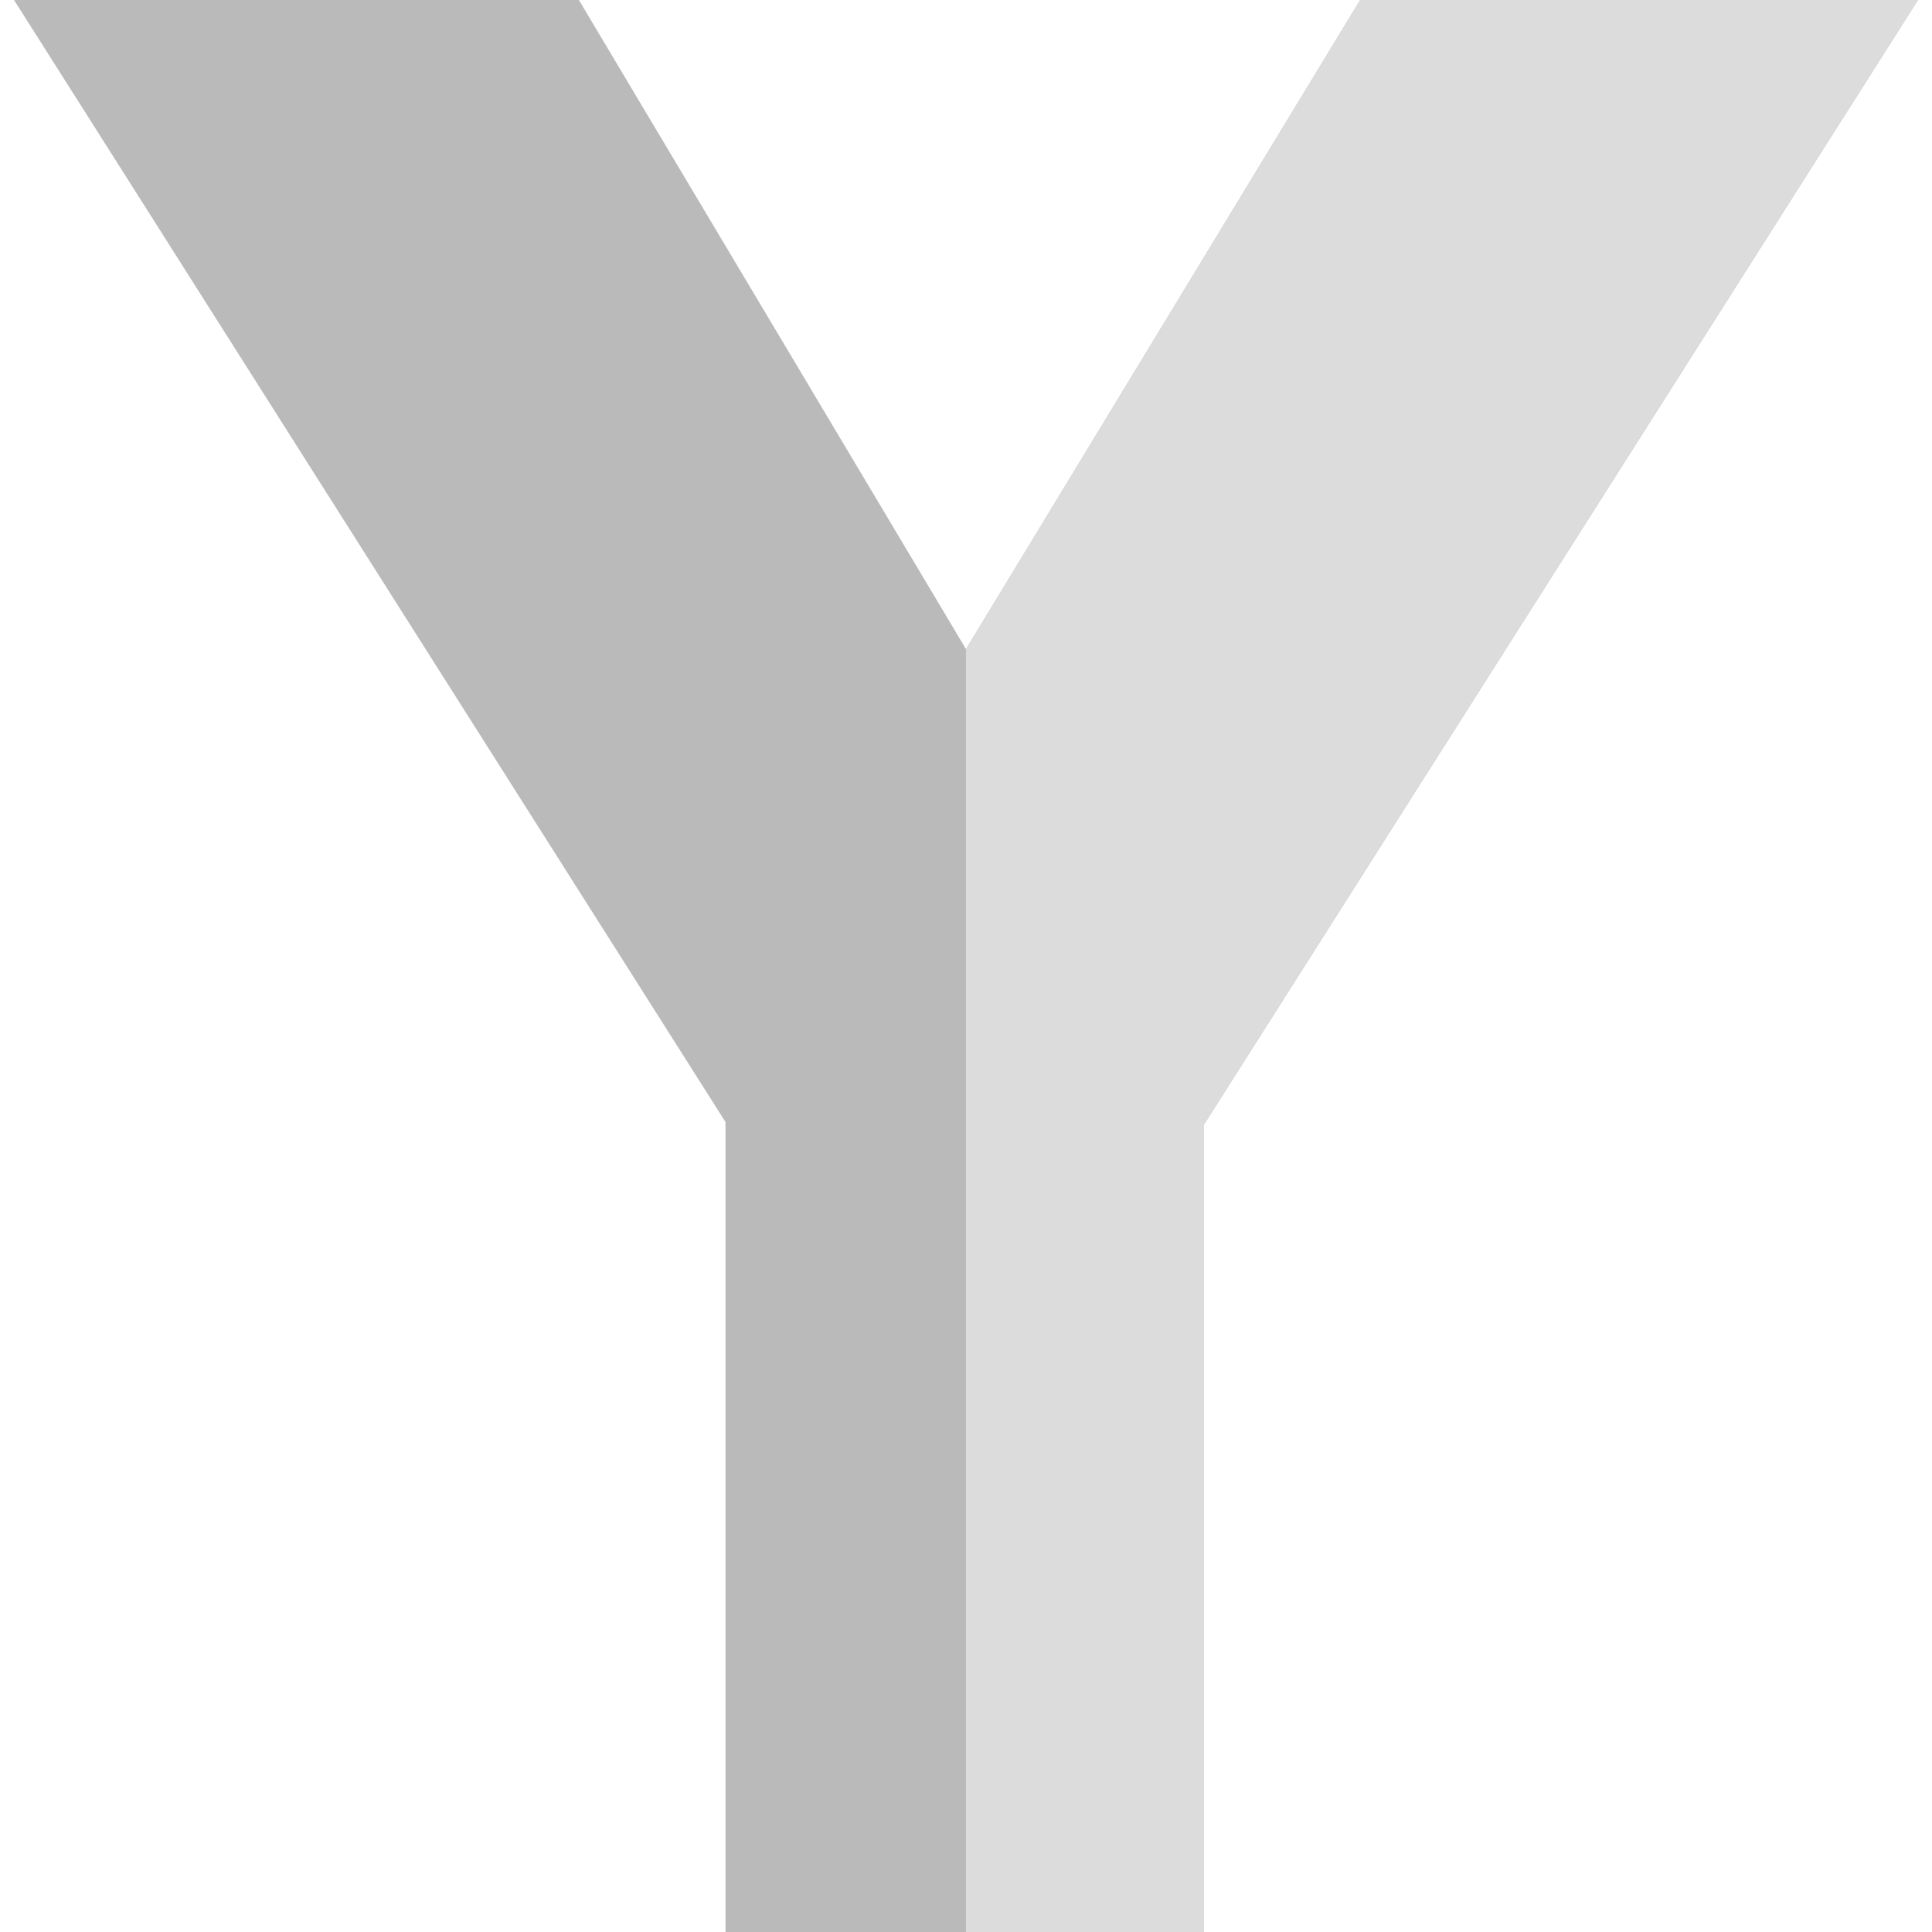 <svg id="Capa_1" enable-background="new 0 0 512 512" height="512" viewBox="0 0 512 512" width="512" xmlns="http://www.w3.org/2000/svg">
<g id="Y_2_">
<path d="m192.257 512h126.826v-213.992l189.2-298.008h-147.832l-104.458 172.02-102.583-172.02h-149.693l188.54 297.334z" fill="#bababa"/>
<path d="m255.993 172.02v339.98h63.09v-213.992l189.2-298.008h-147.832z" fill="#dcdcdc"/>
</g></svg>